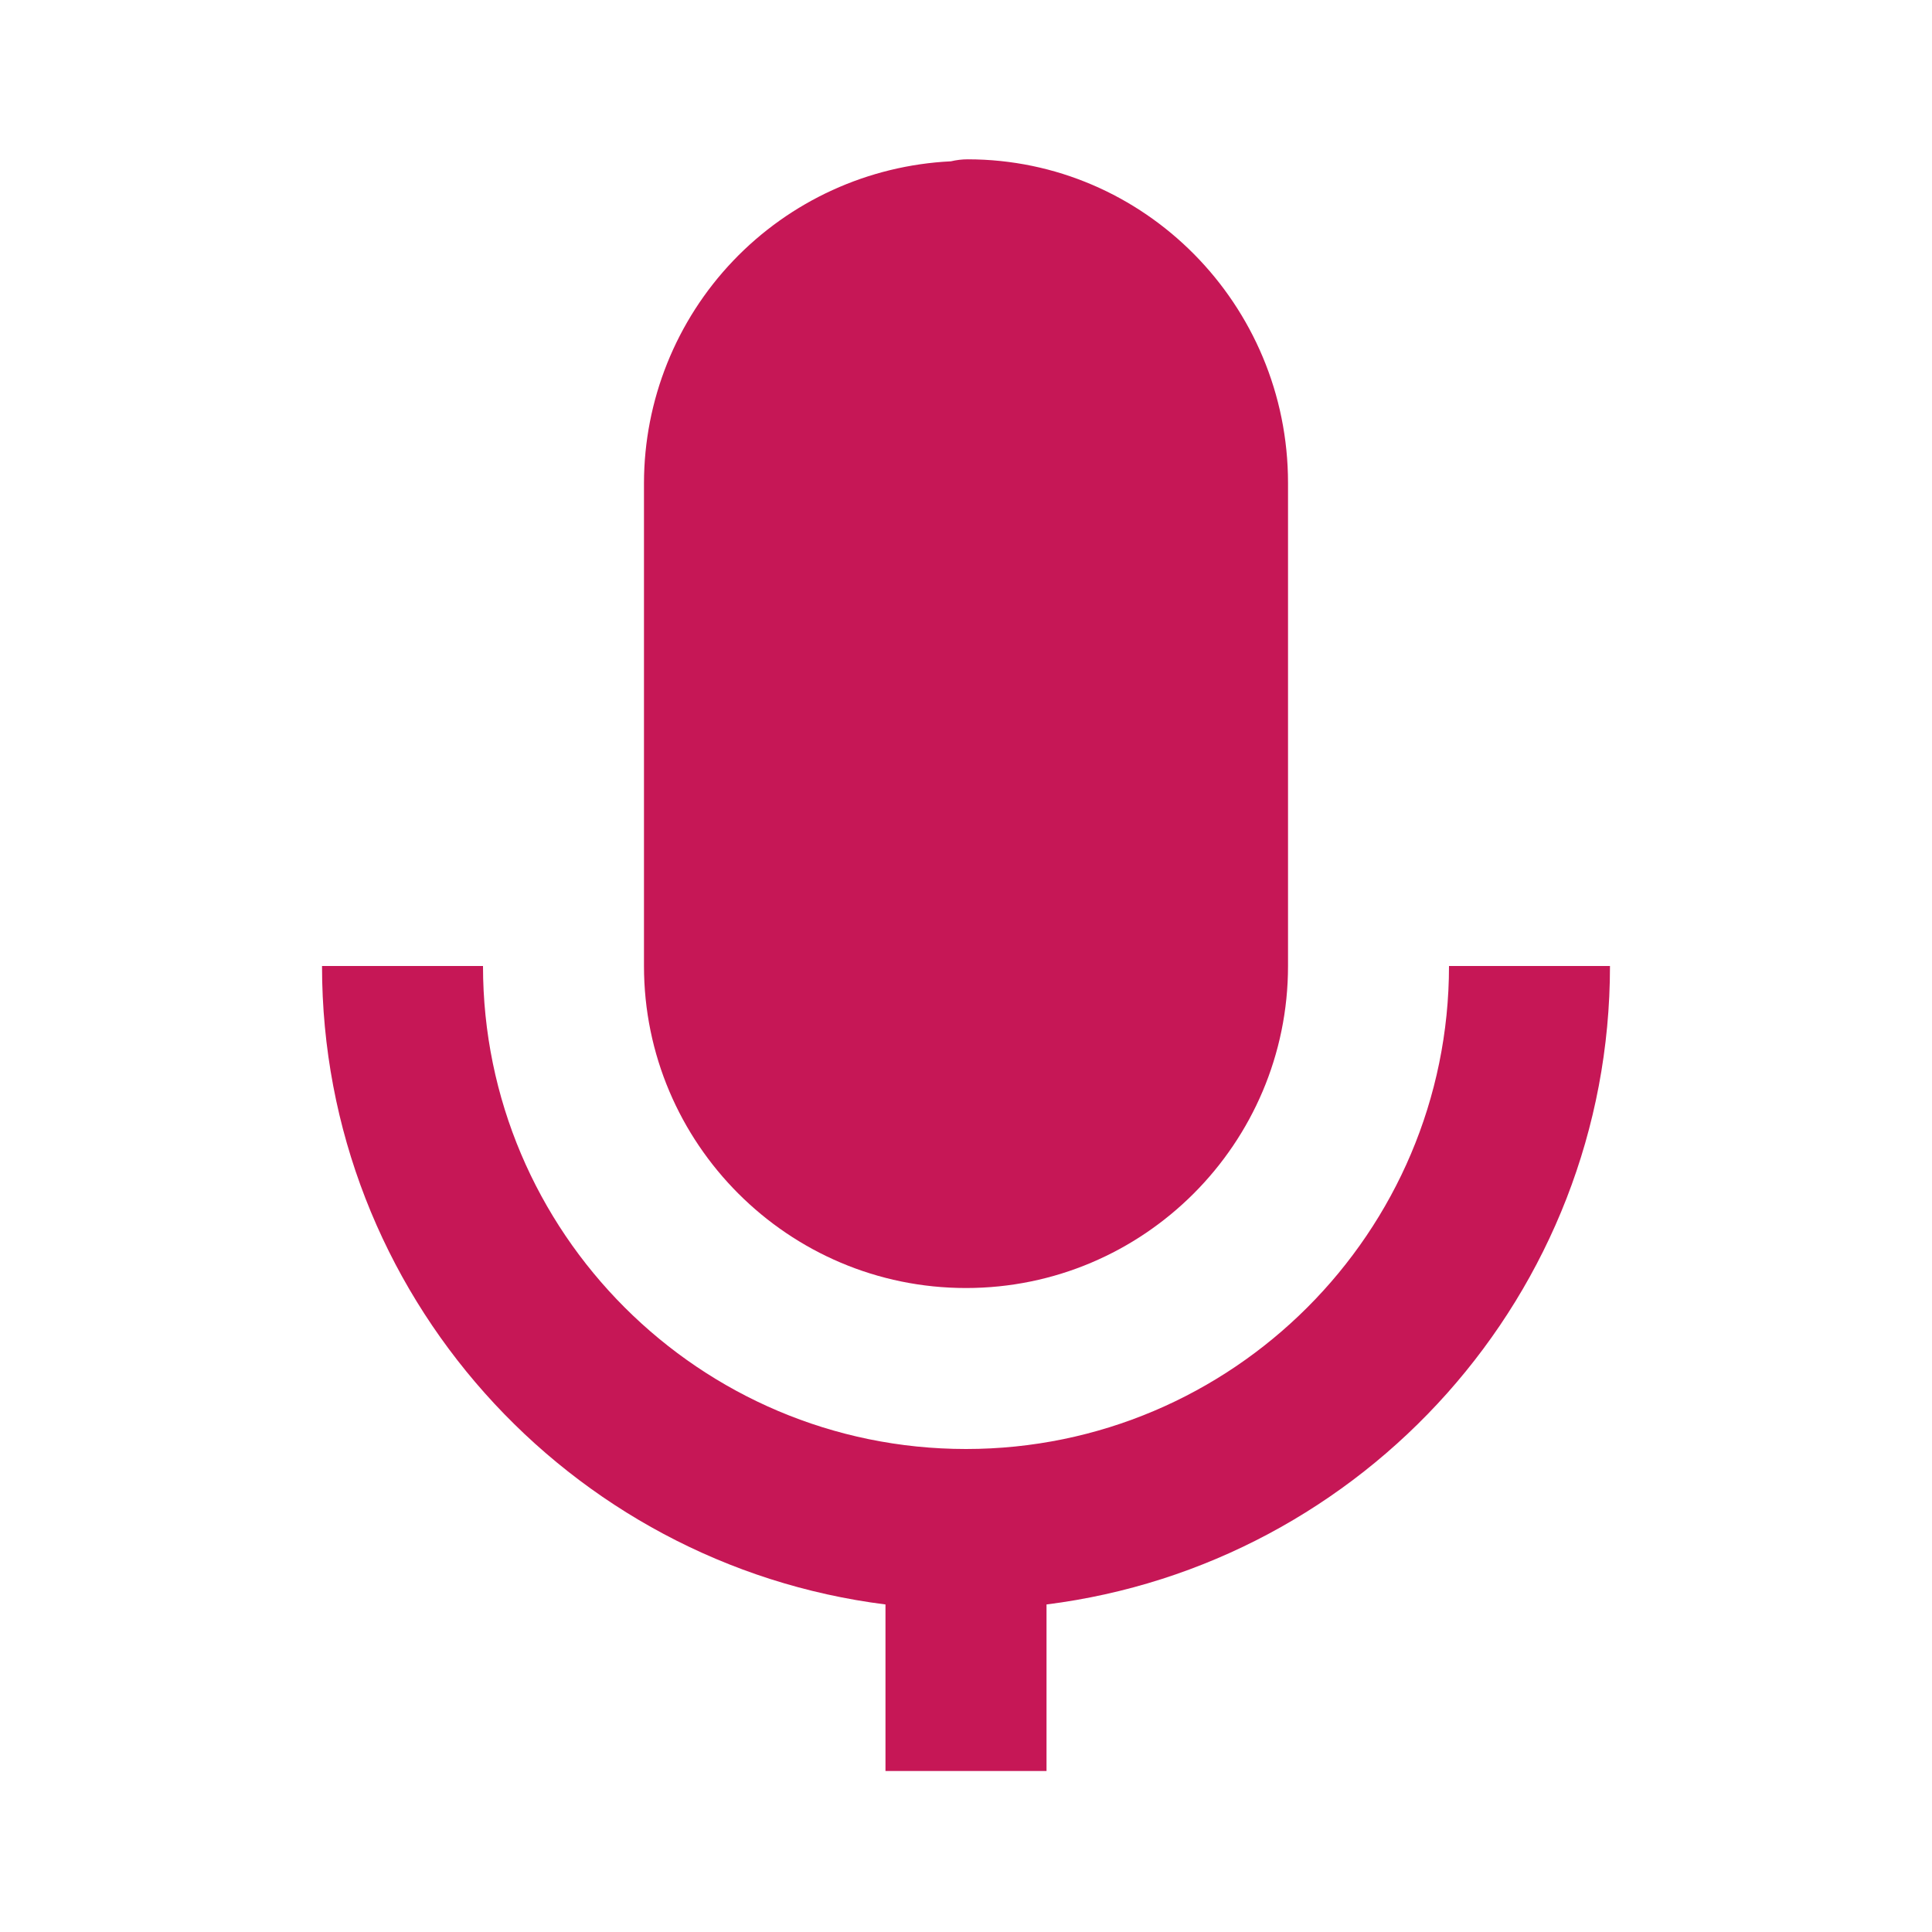 <svg width="28" height="28" viewBox="0 0 28 28" fill="none" xmlns="http://www.w3.org/2000/svg">
<g id="Frame">
<g id="Group">
<path id="Vector" d="M14 18.667C16.574 18.667 18.667 16.574 18.667 14V7C18.667 4.413 16.584 2.309 14.024 2.309C13.942 2.309 13.861 2.319 13.781 2.338C12.583 2.396 11.453 2.912 10.625 3.78C9.797 4.648 9.335 5.801 9.333 7V14C9.333 16.574 11.426 18.667 14 18.667Z" fill="#C61756"/>
<path id="Vector_2" d="M12.833 23.253V25.667H15.167V23.253C19.762 22.675 23.333 18.752 23.333 14H21C21 17.86 17.86 21 14 21C10.139 21 7 17.86 7 14H4.667C4.667 18.751 8.238 22.675 12.833 23.253Z" fill="#C61756"/>
</g>
</g>
</svg>

